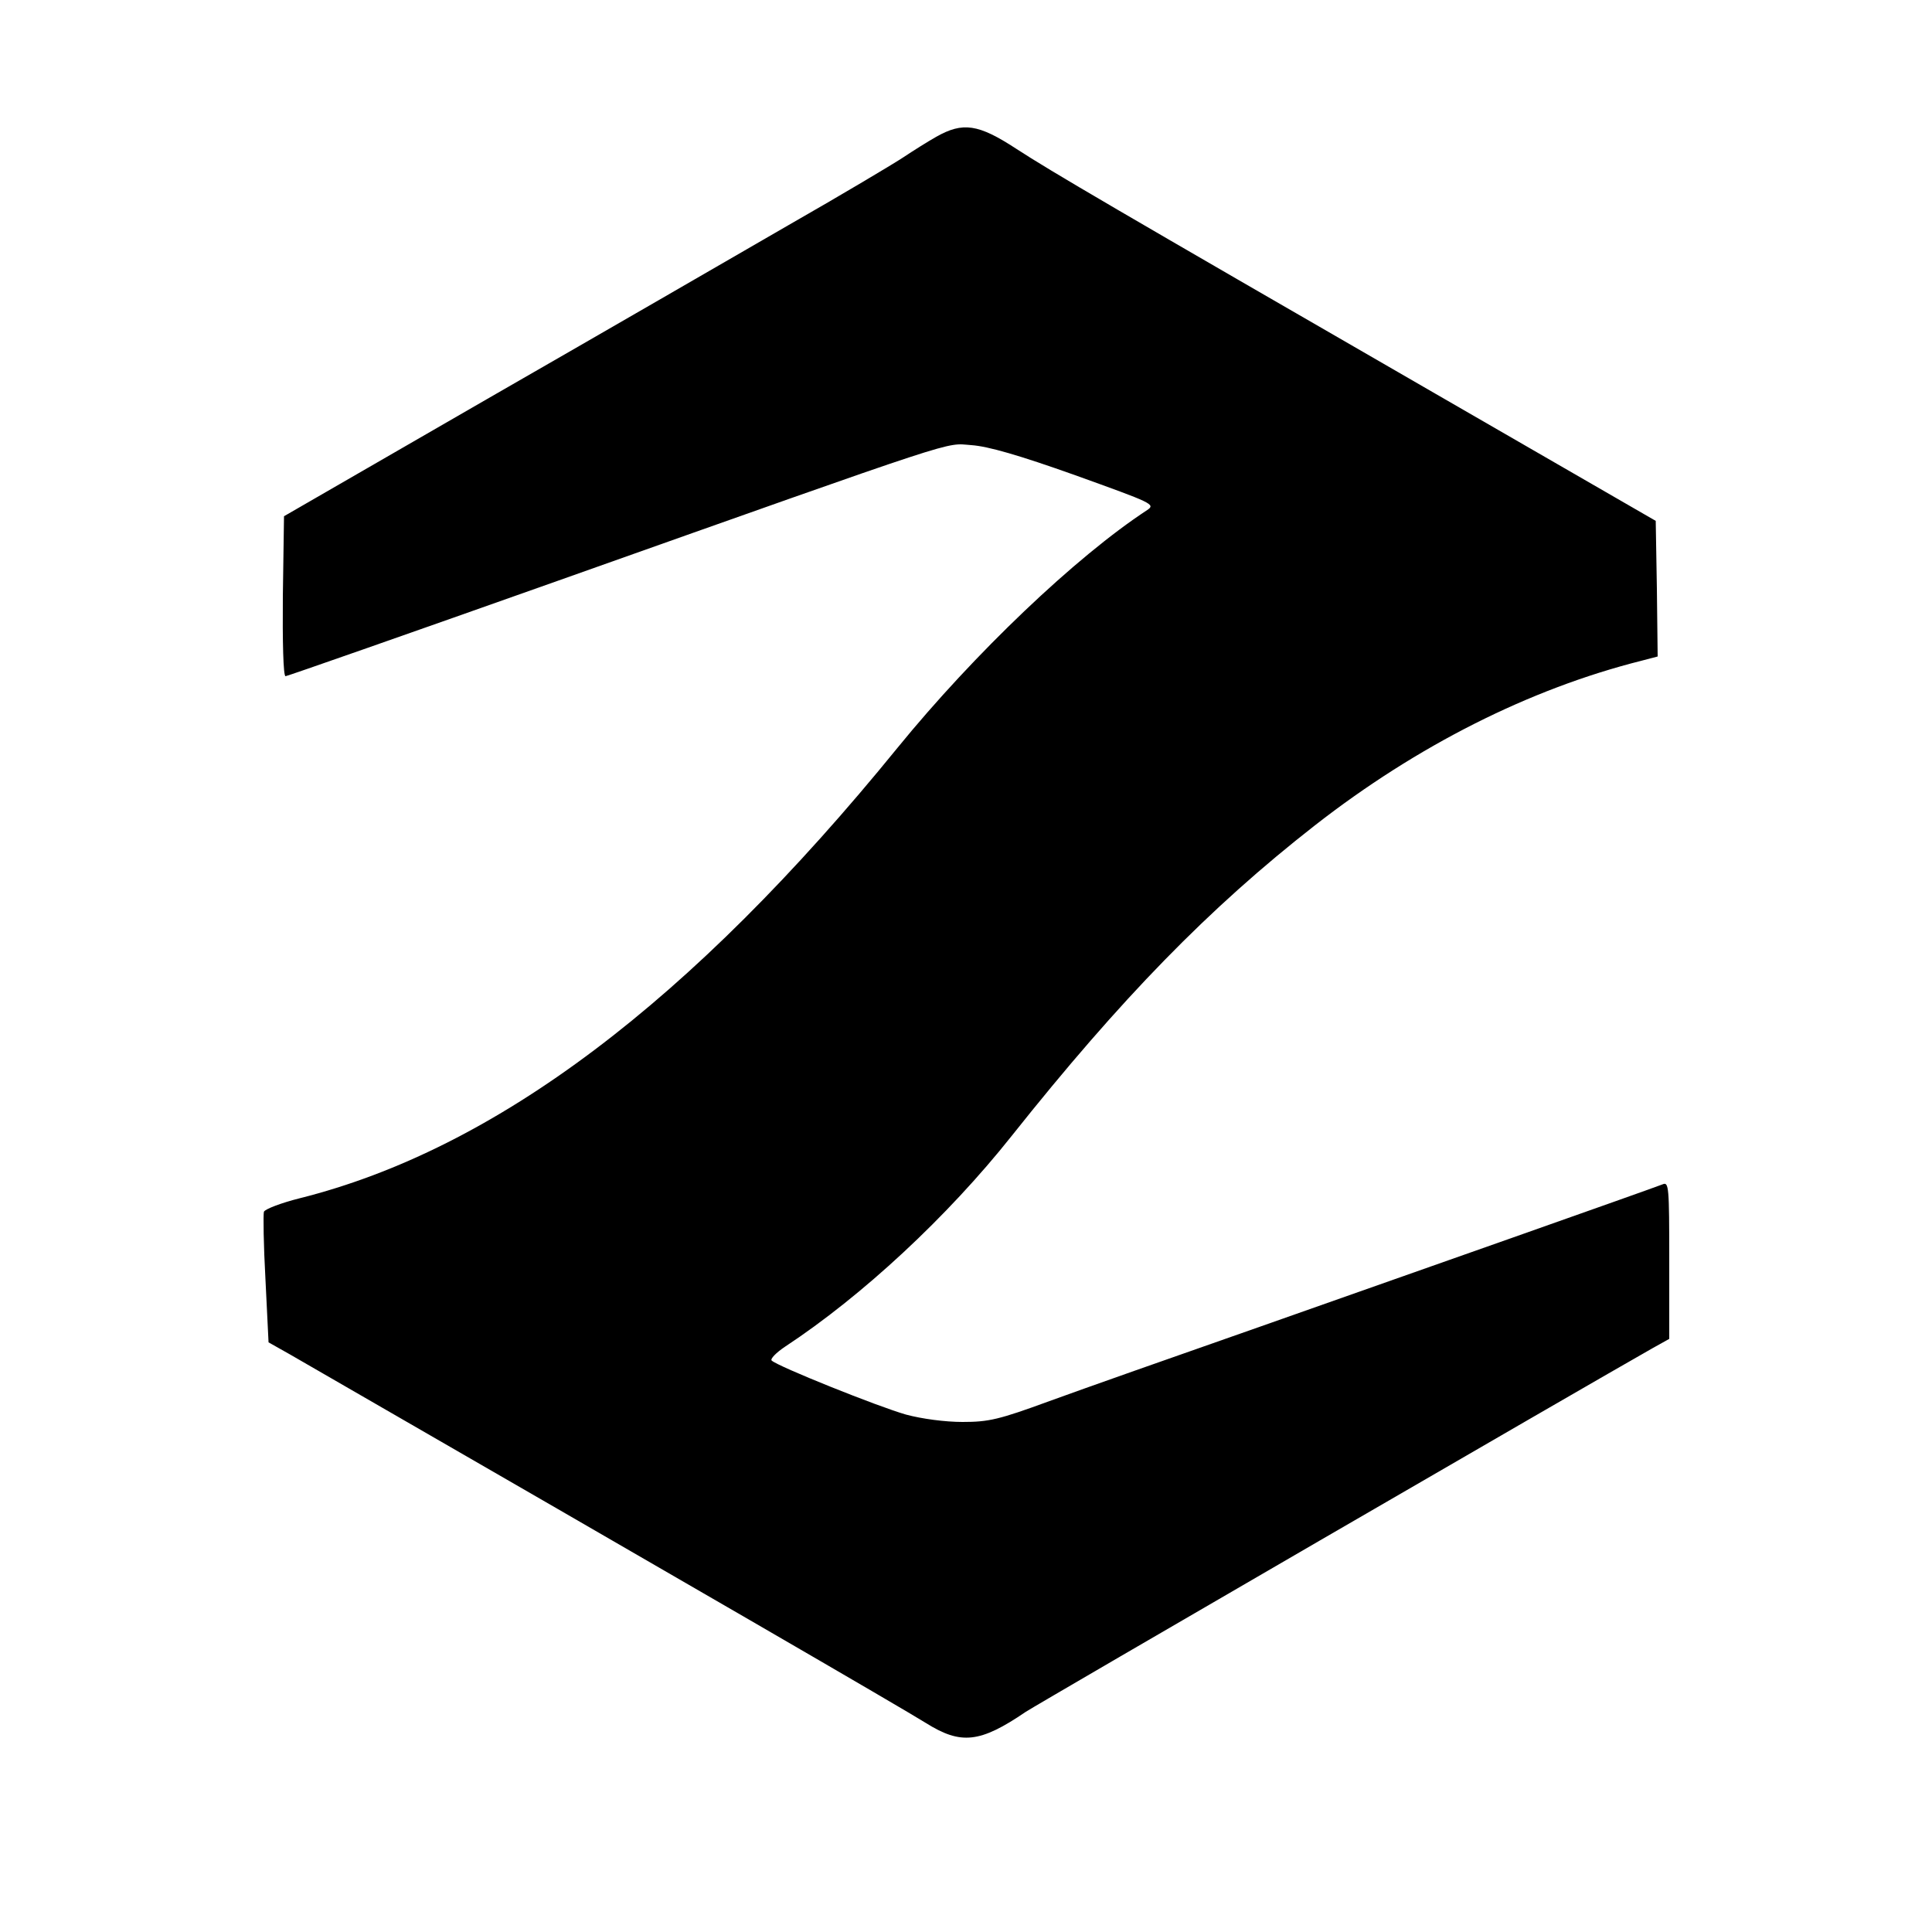 <?xml version="1.0" standalone="no"?>
<!DOCTYPE svg PUBLIC "-//W3C//DTD SVG 20010904//EN"
 "http://www.w3.org/TR/2001/REC-SVG-20010904/DTD/svg10.dtd">
<svg version="1.0" xmlns="http://www.w3.org/2000/svg"
 width="500pt" height="500pt" viewBox="0 0 500 500"
 preserveAspectRatio="xMidYMid meet">

<g transform="translate(0,500) scale(0.1,-0.1)"
fill="#000000" stroke="none">
<path d="M2423 4646 c-23 -13 -61 -37 -85 -53 -24 -16 -158 -96 -298 -176
-140 -81 -491 -284 -780 -450 l-525 -303 -3 -207 c-1 -117 1 -207 7 -207 4 0
321 111 702 246 1069 379 1002 357 1073 352 43 -3 123 -26 269 -78 200 -72
208 -75 186 -90 -185 -121 -448 -372 -646 -615 -535 -658 -1041 -1039 -1547
-1166 -48 -12 -90 -28 -93 -35 -2 -7 -1 -86 4 -175 l8 -163 55 -31 c1056 -609
1575 -910 1646 -954 91 -57 140 -52 259 29 32 21 1454 846 1622 941 l43 24 0
204 c0 189 -1 203 -17 196 -36 -14 -649 -230 -1038 -367 -220 -77 -467 -164
-549 -194 -131 -48 -157 -54 -225 -54 -45 0 -105 8 -146 19 -71 20 -333 125
-348 140 -4 4 11 20 35 36 199 131 420 336 586 545 283 356 511 590 785 804
264 206 555 353 845 426 l42 11 -2 175 -3 176 -570 329 c-842 486 -991 573
-1085 634 -98 64 -138 70 -207 31z"/>
</g>
</svg>
